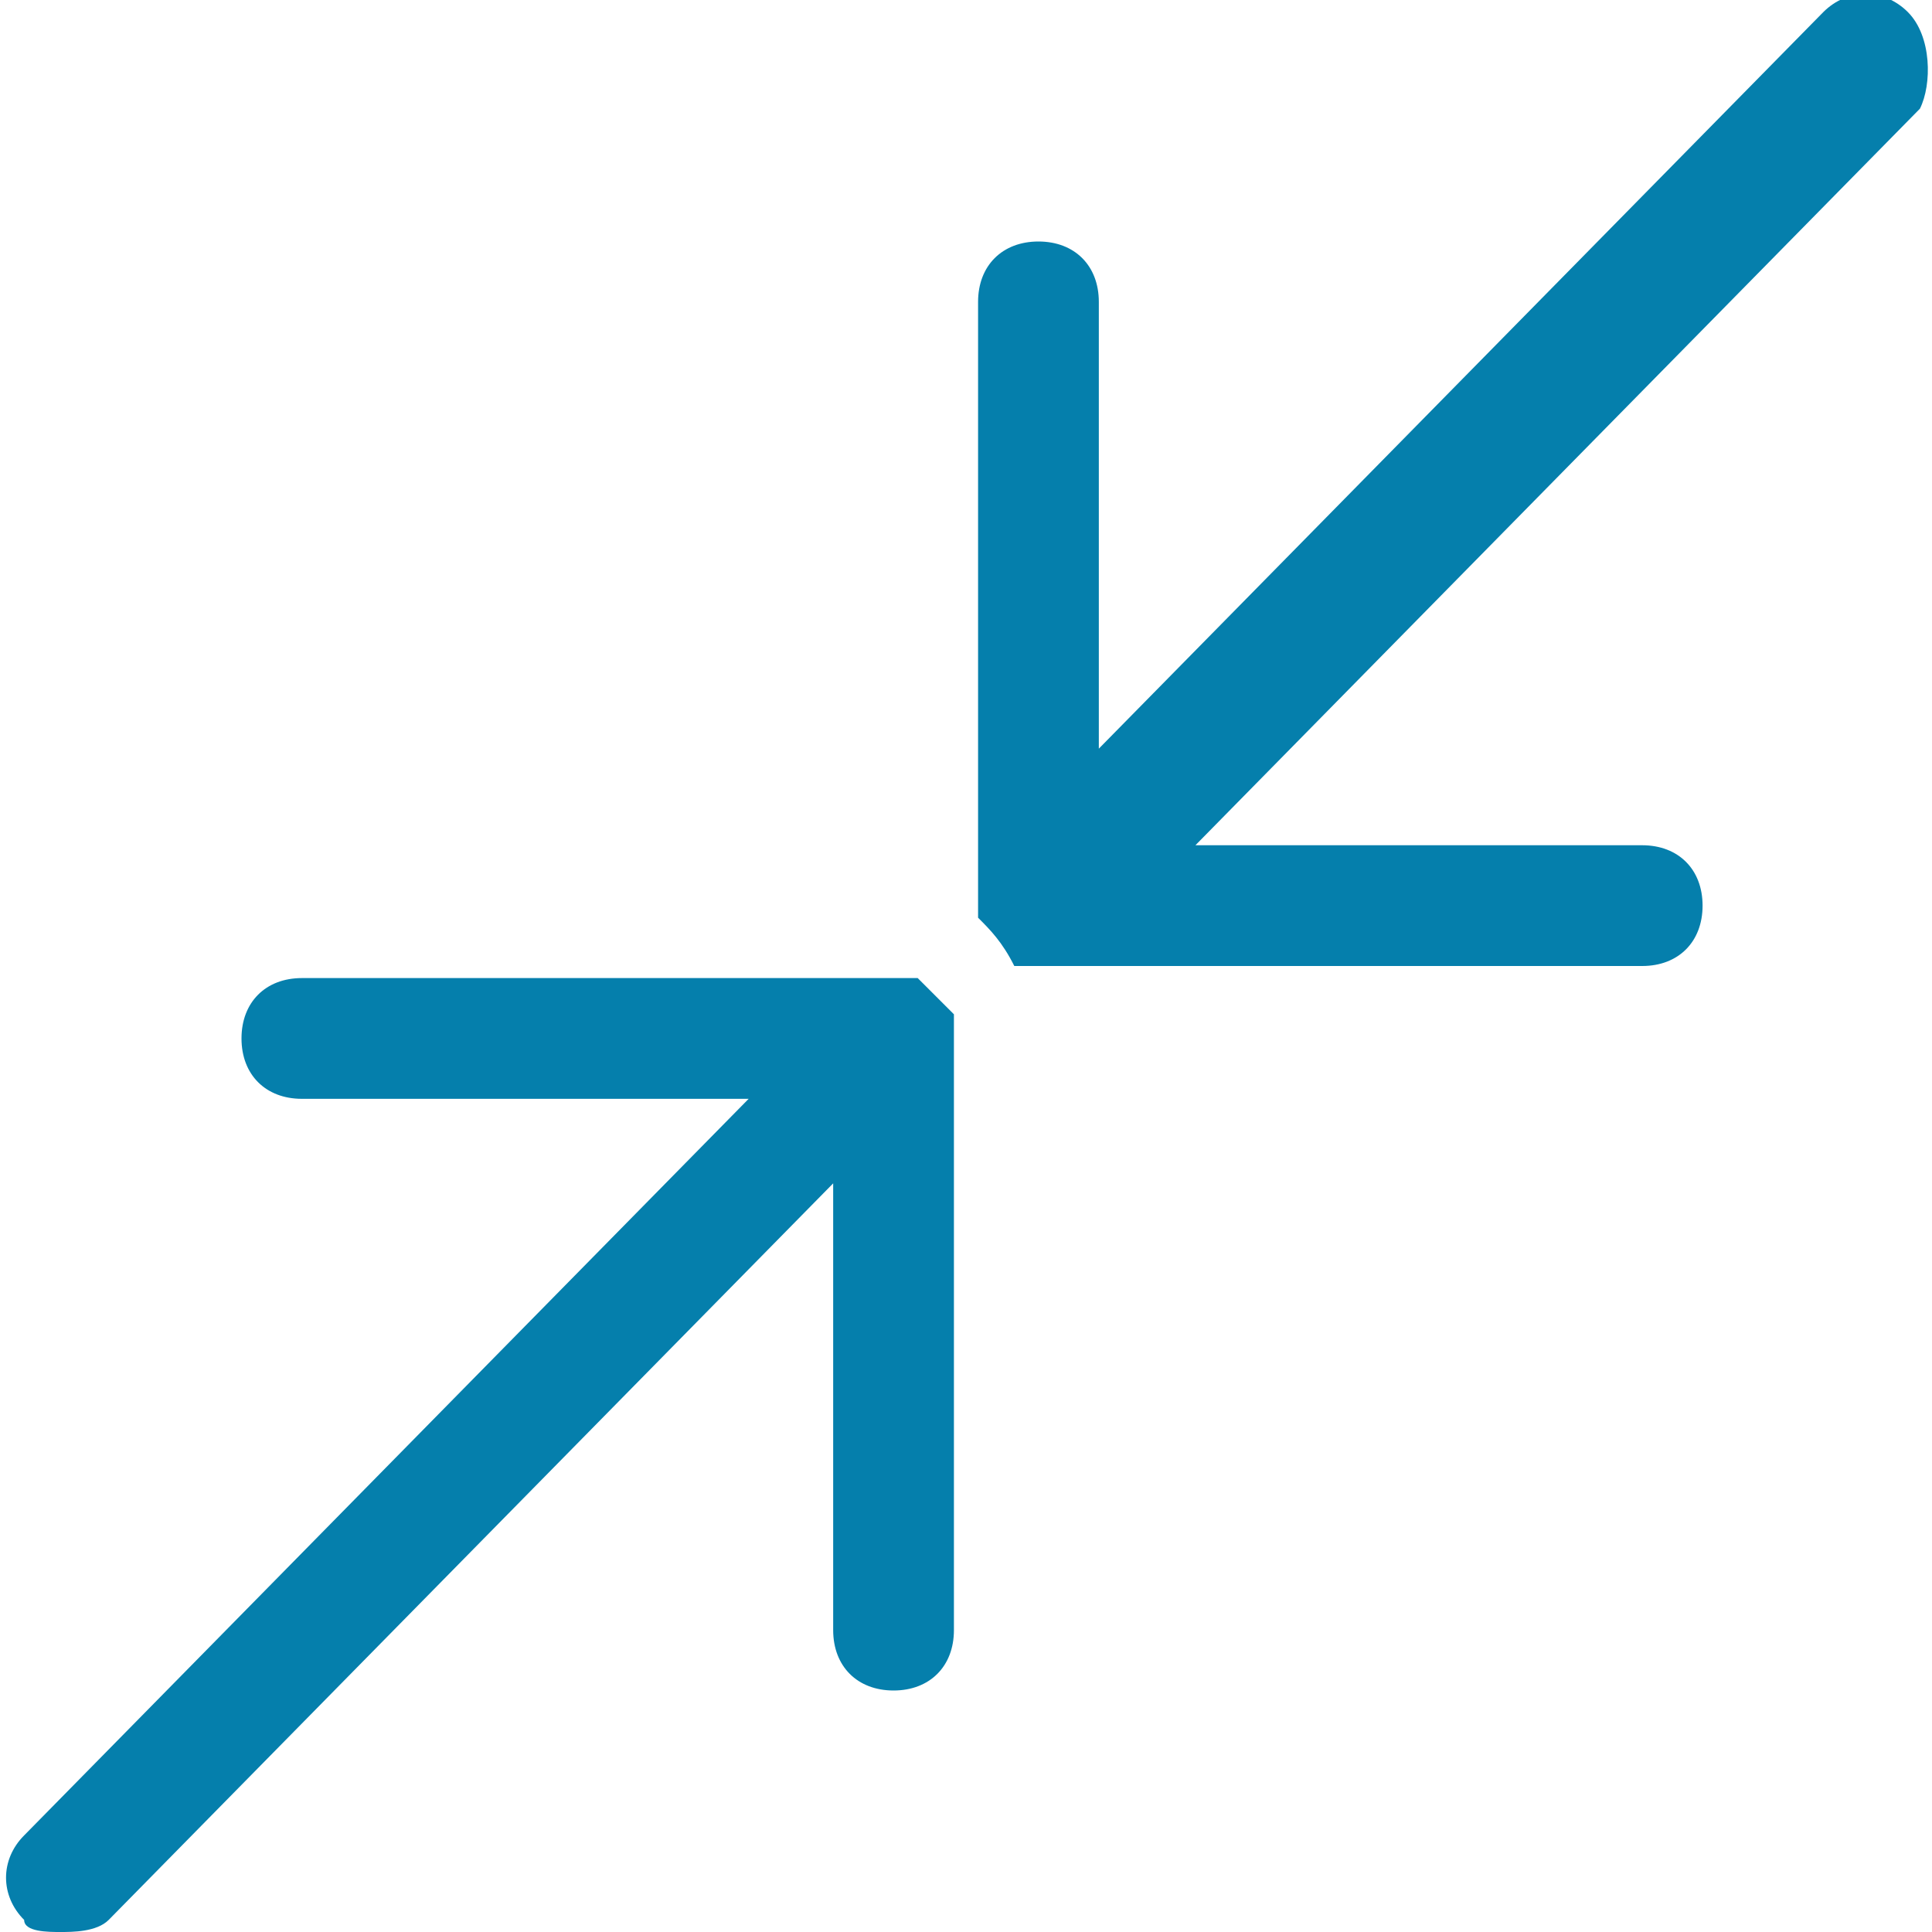 <svg xmlns="http://www.w3.org/2000/svg" width="16" height="16" viewBox="0 0 16 16"><path fill="#057FAC" d="M15.9.9L9.9 7h3.7c.3 0 .5.2.5.5s-.2.5-.5.5H8.4c-.1-.2-.2-.3-.3-.4V2.5c0-.3.2-.5.5-.5s.5.2.5.5v3.7l6-6.1c.2-.2.5-.2.7 0 .2.2.2.6.1.8zm-8 7.5l-.3-.3H2.5c-.3 0-.5.2-.5.5s.2.5.5.5h3.7l-6 6.1c-.2.2-.2.5 0 .7 0 .1.2.1.3.1s.3 0 .4-.1l6-6.1v3.7c0 .3.2.5.5.5s.5-.2.5-.5V8.4z"/></svg>